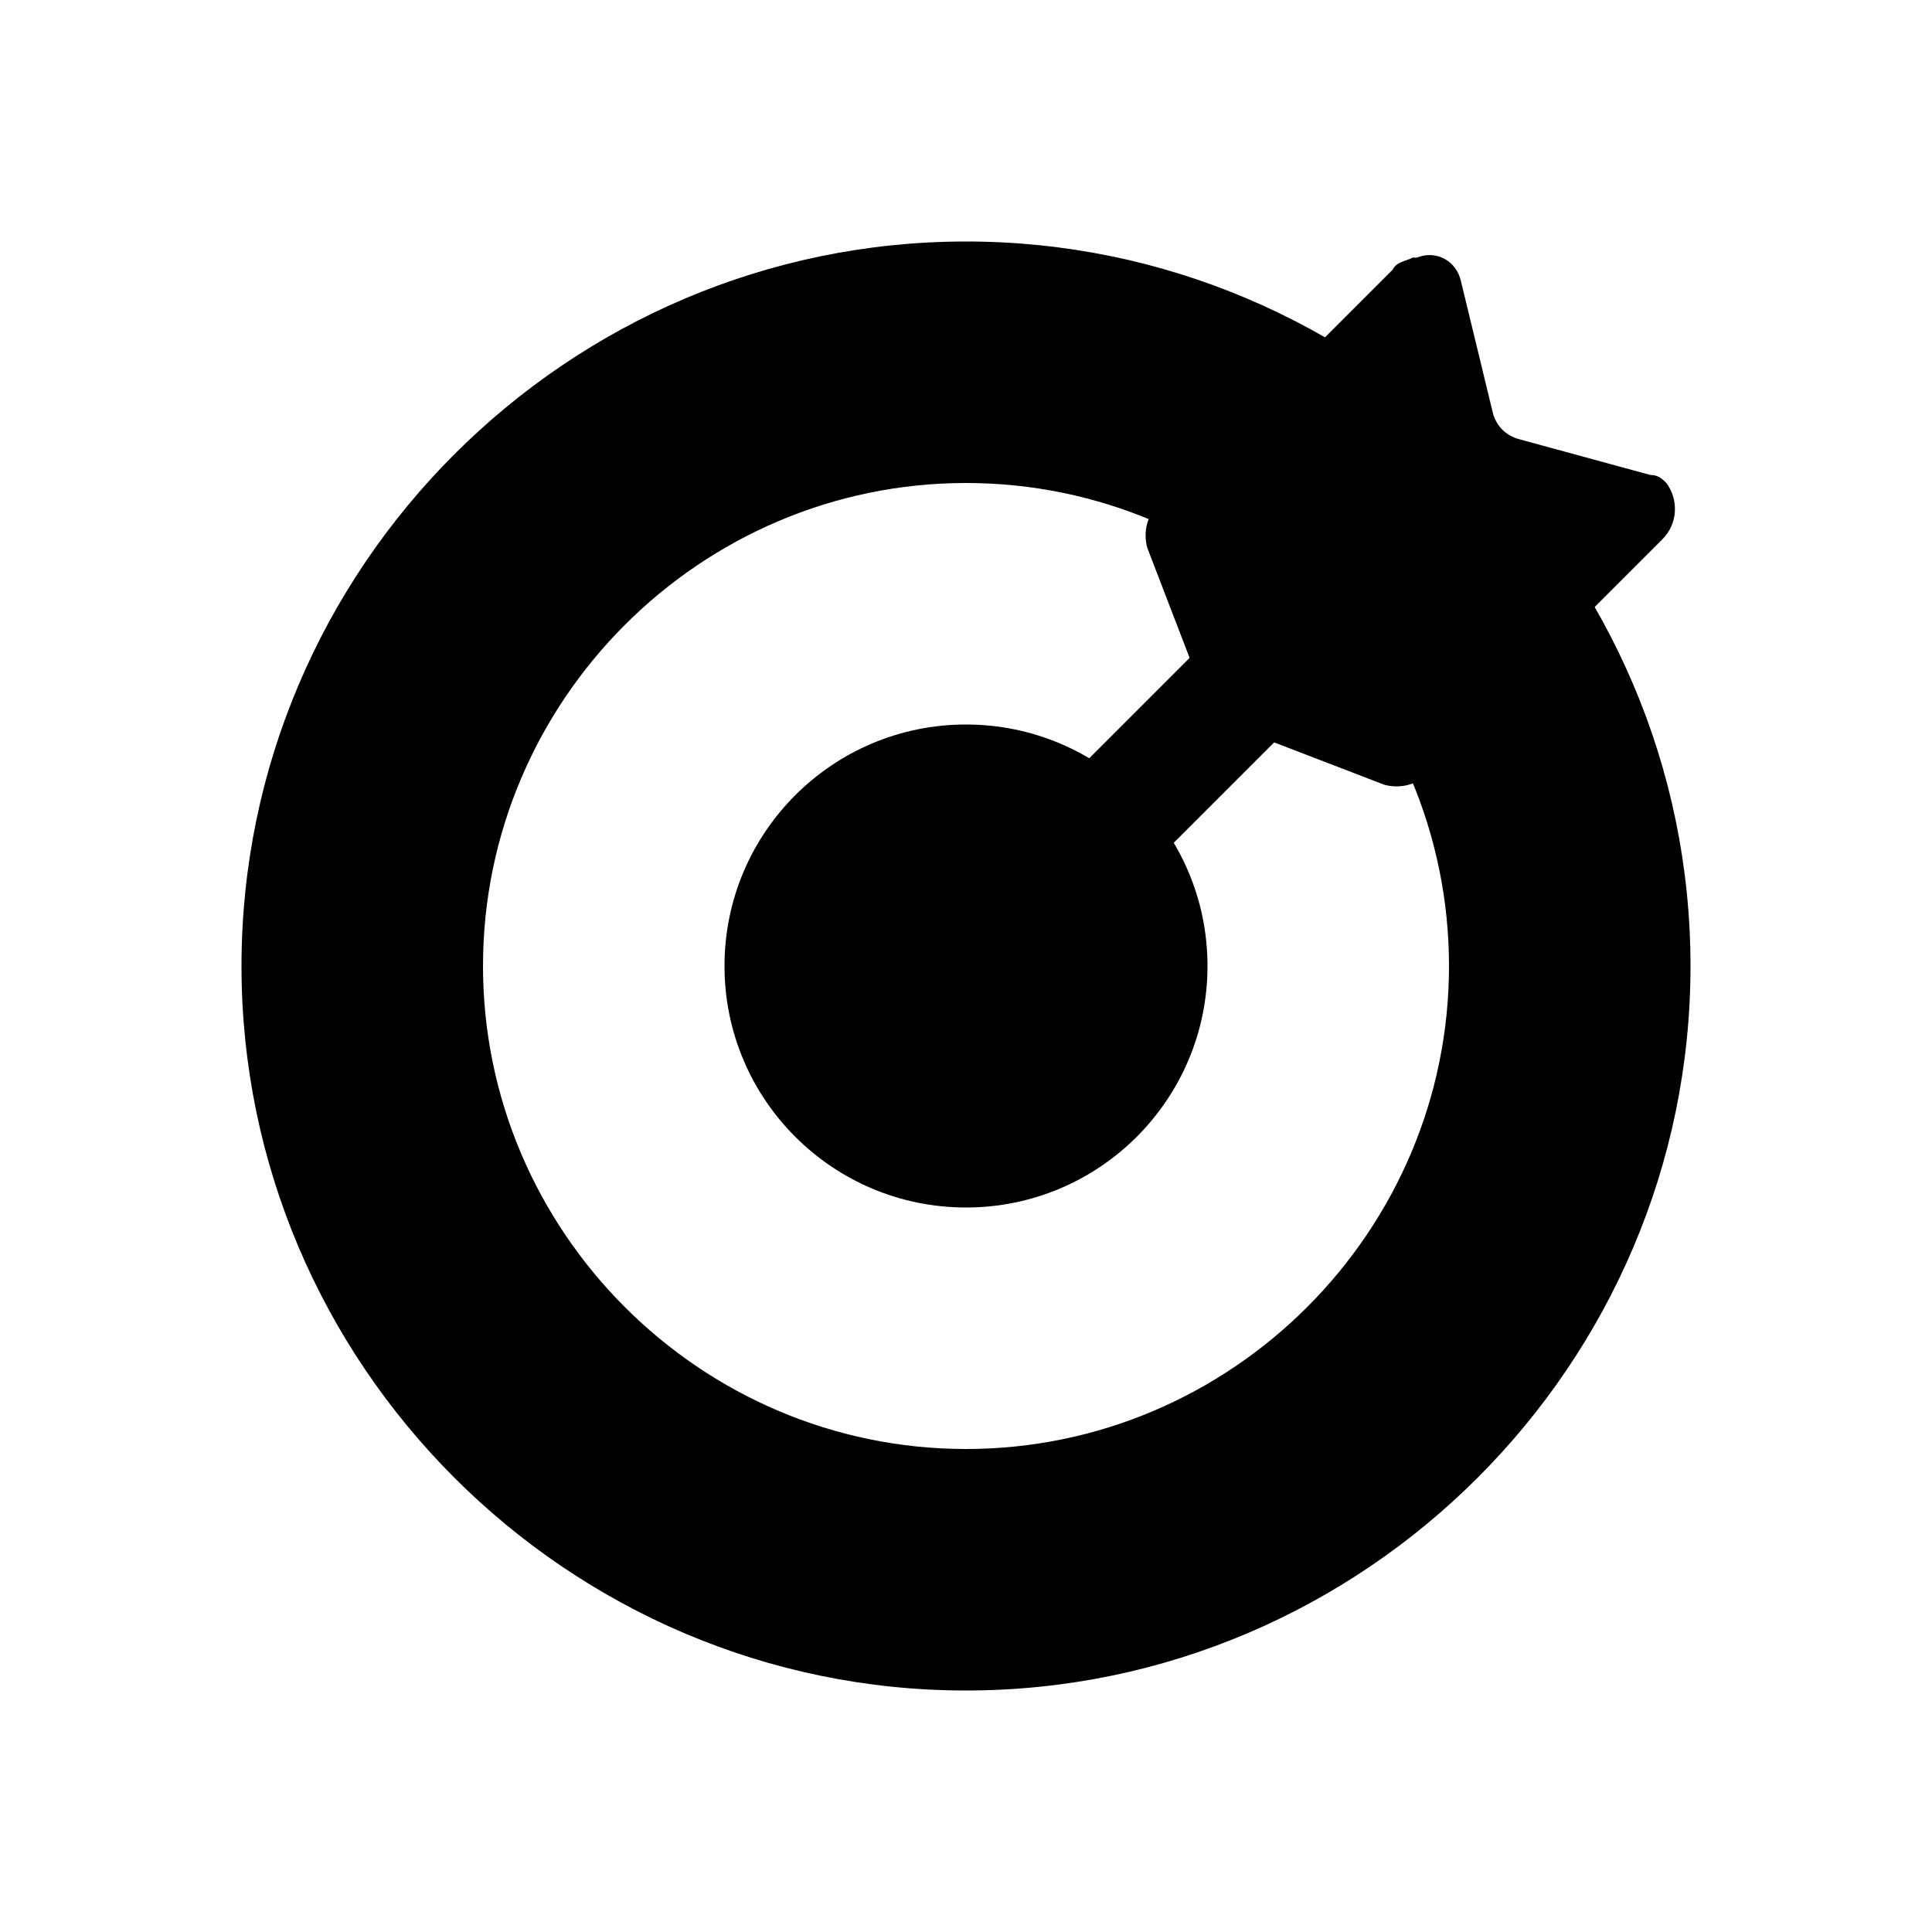 <?xml-stylesheet type="text/css" href="../../css/svg.css"?>
<svg version="1.1" id="레이어_1" xmlns="http://www.w3.org/2000/svg" xmlns:xlink="http://www.w3.org/1999/xlink" x="0px" y="0px" viewBox="0 0 48 48" style="enable-background:new 0 0 48 48;" xml:space="preserve">
<g>
	<path class="wm_circle_blue" d="M24,6C14.1,6,6,14.1,6,24s8.1,18,18,18s18-8.1,18-18S33.9,6,24,6z M24,36c-6.6,0-12-5.4-12-12s5.4-12,12-12
		s12,5.4,12,12S30.6,36,24,36z"/>
	<circle class="st0 wm_circle_blue" cx="24" cy="24" r="6"/>
</g>
<g class="weekly_arrow">	
	<path class="arrow_stick" d="M24,25.5c-0.4,0-0.8-0.1-1.1-0.4c-0.6-0.6-0.6-1.5,0-2.1l8.5-8.5c0.6-0.6,1.5-0.6,2.1,0c0.6,0.6,0.6,1.5,0,2.1 l-8.5,8.5C24.8,25.4,24.4,25.5,24,25.5z"/>
	<path class="arrow_feather" d="M34.6,6.7l-5.8,5.8c-0.3,0.3-0.4,0.7-0.3,1.1l1.5,3.9c0.1,0.2,0.3,0.4,0.5,0.5l3.9,1.5c0.4,0.1,0.8,0,1.1-0.3 l5.8-5.8c0.4-0.4,0.4-1,0.1-1.4c-0.1-0.1-0.2-0.2-0.4-0.2l-3.3-0.9c-0.3-0.1-0.5-0.3-0.6-0.6L36.3,7c-0.1-0.5-0.6-0.8-1.1-0.6 c0,0-0.1,0-0.1,0C34.9,6.5,34.7,6.5,34.6,6.7z"/>
</g>
</svg>

